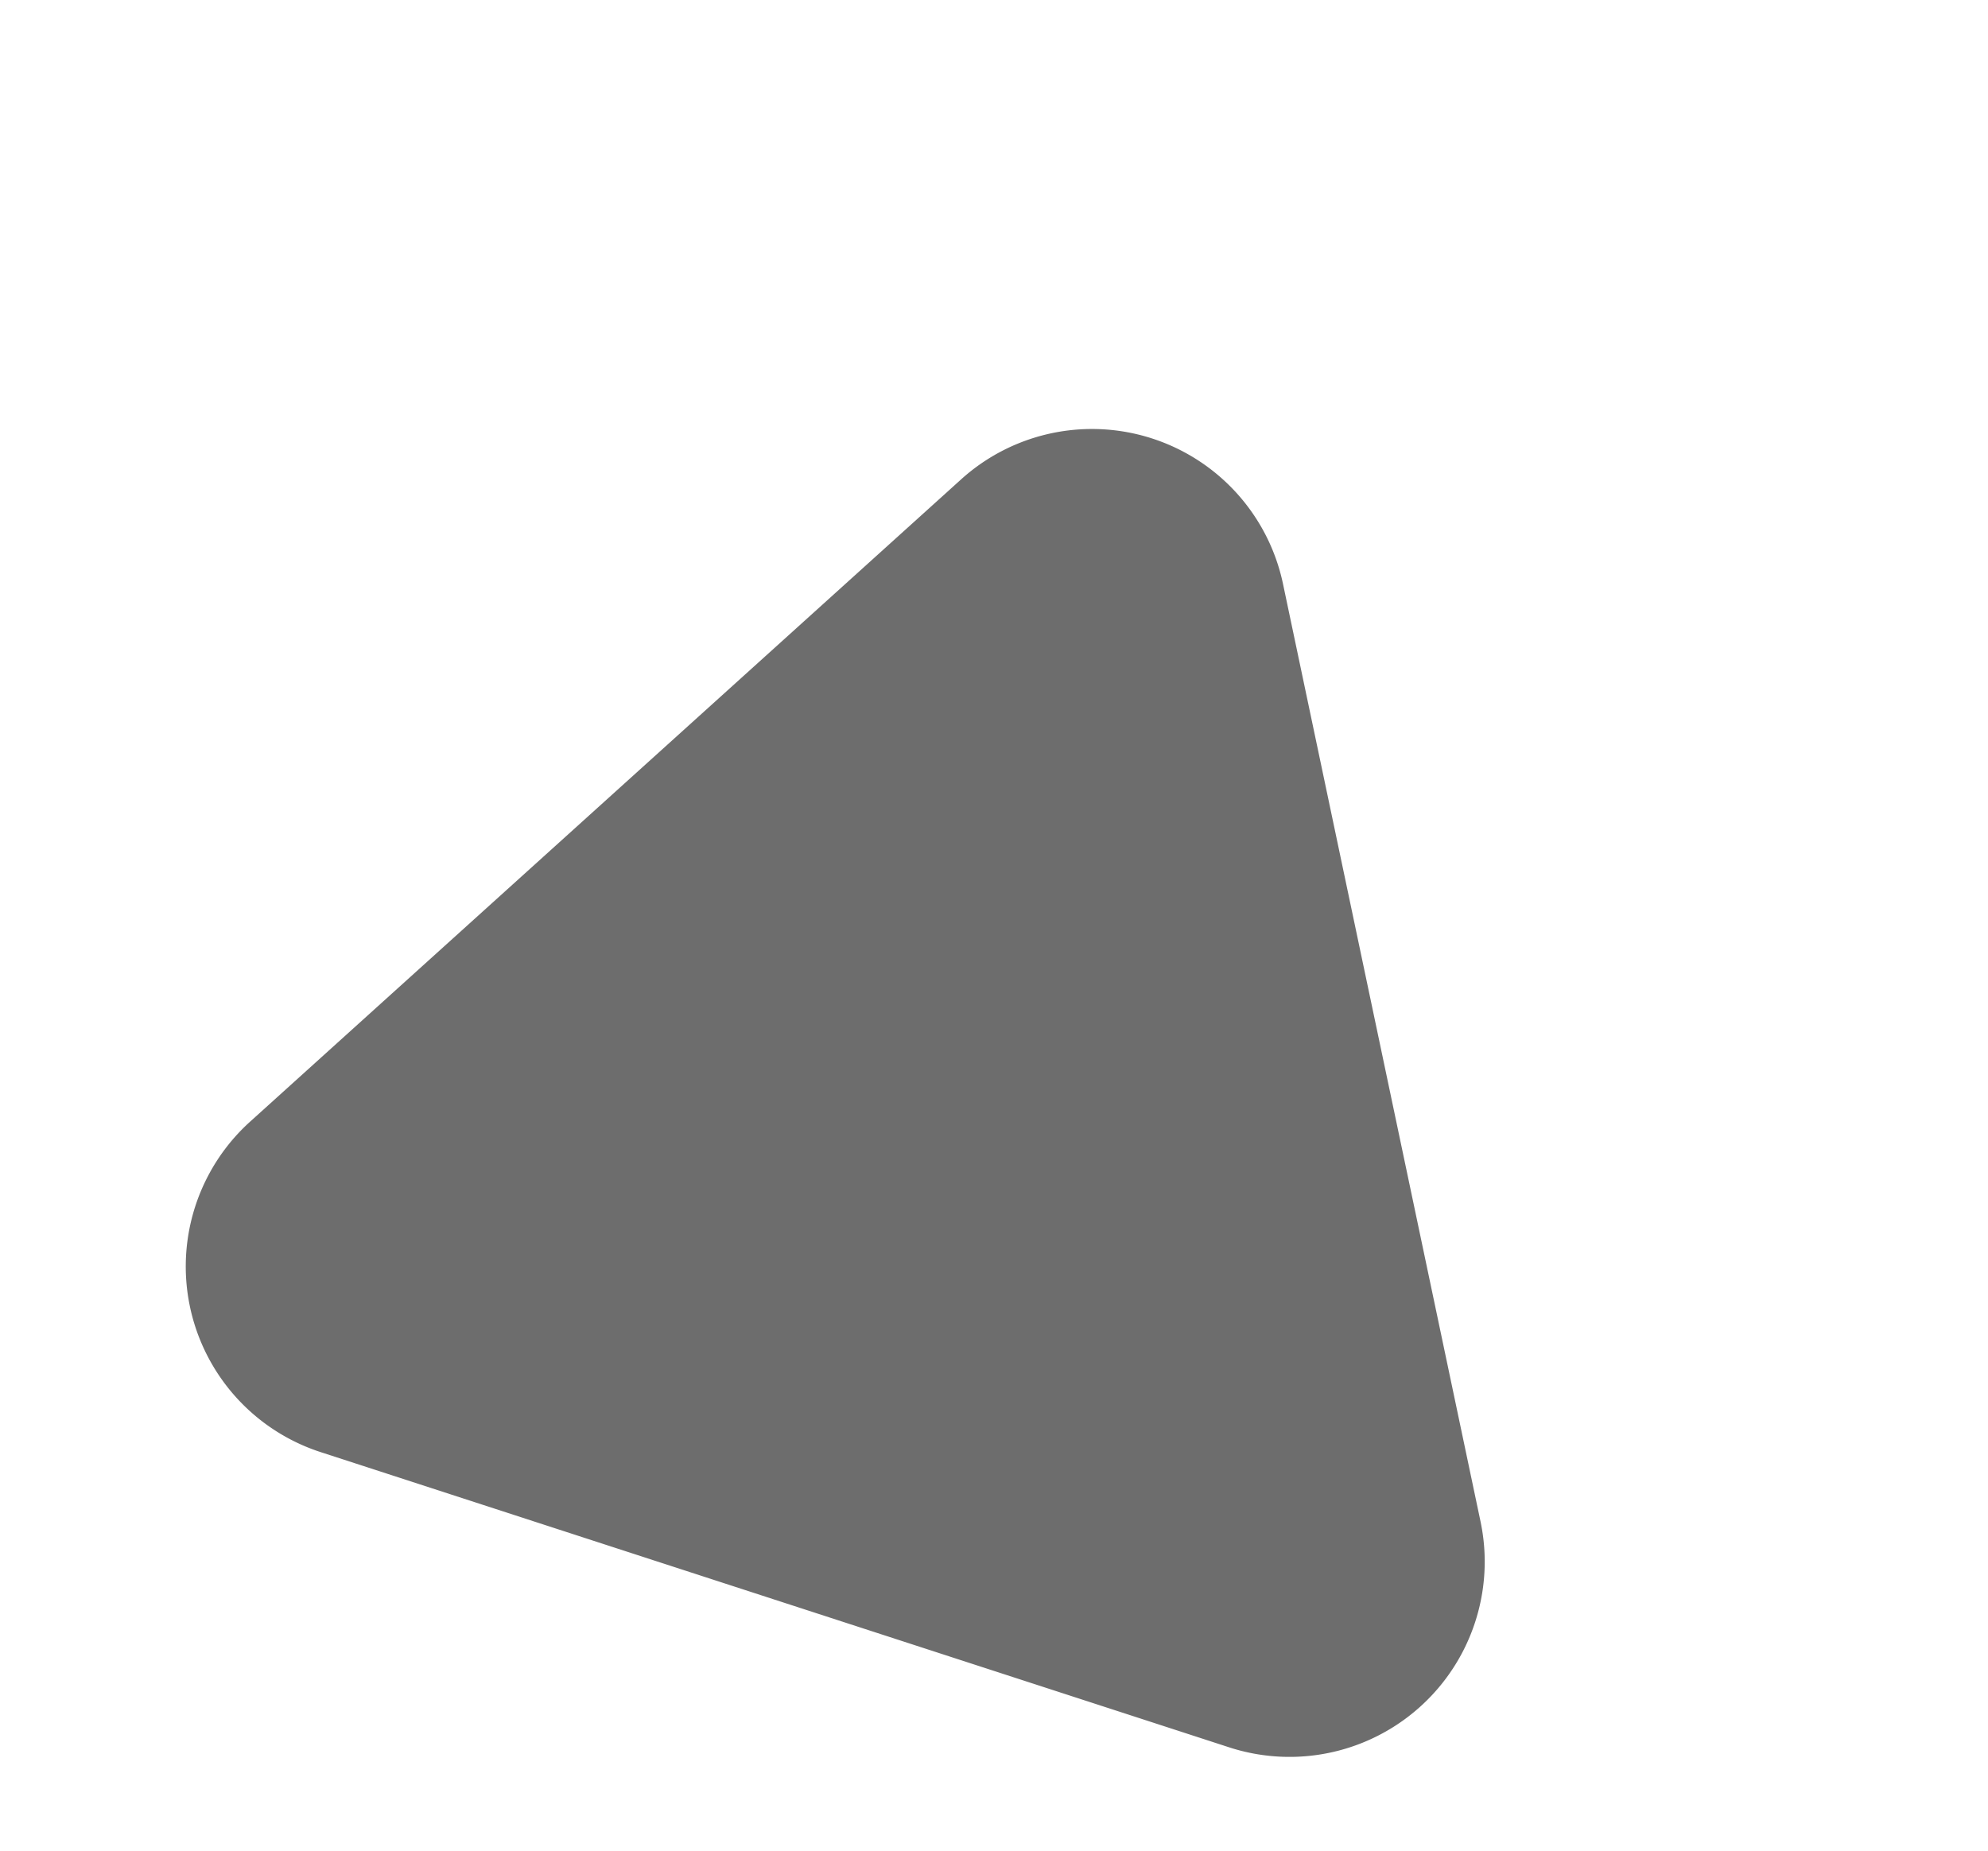 <svg xmlns="http://www.w3.org/2000/svg" width="20.368" height="18.97"><path data-name="多角形 13" d="M9.847 4.912a2 2 0 0 1 3.298 1.071l2.023 9.604a2 2 0 0 1-2.576 2.317L3.287 14.88a2 2 0 0 1-.722-3.389Z" fill="#303030" opacity=".7"/></svg>